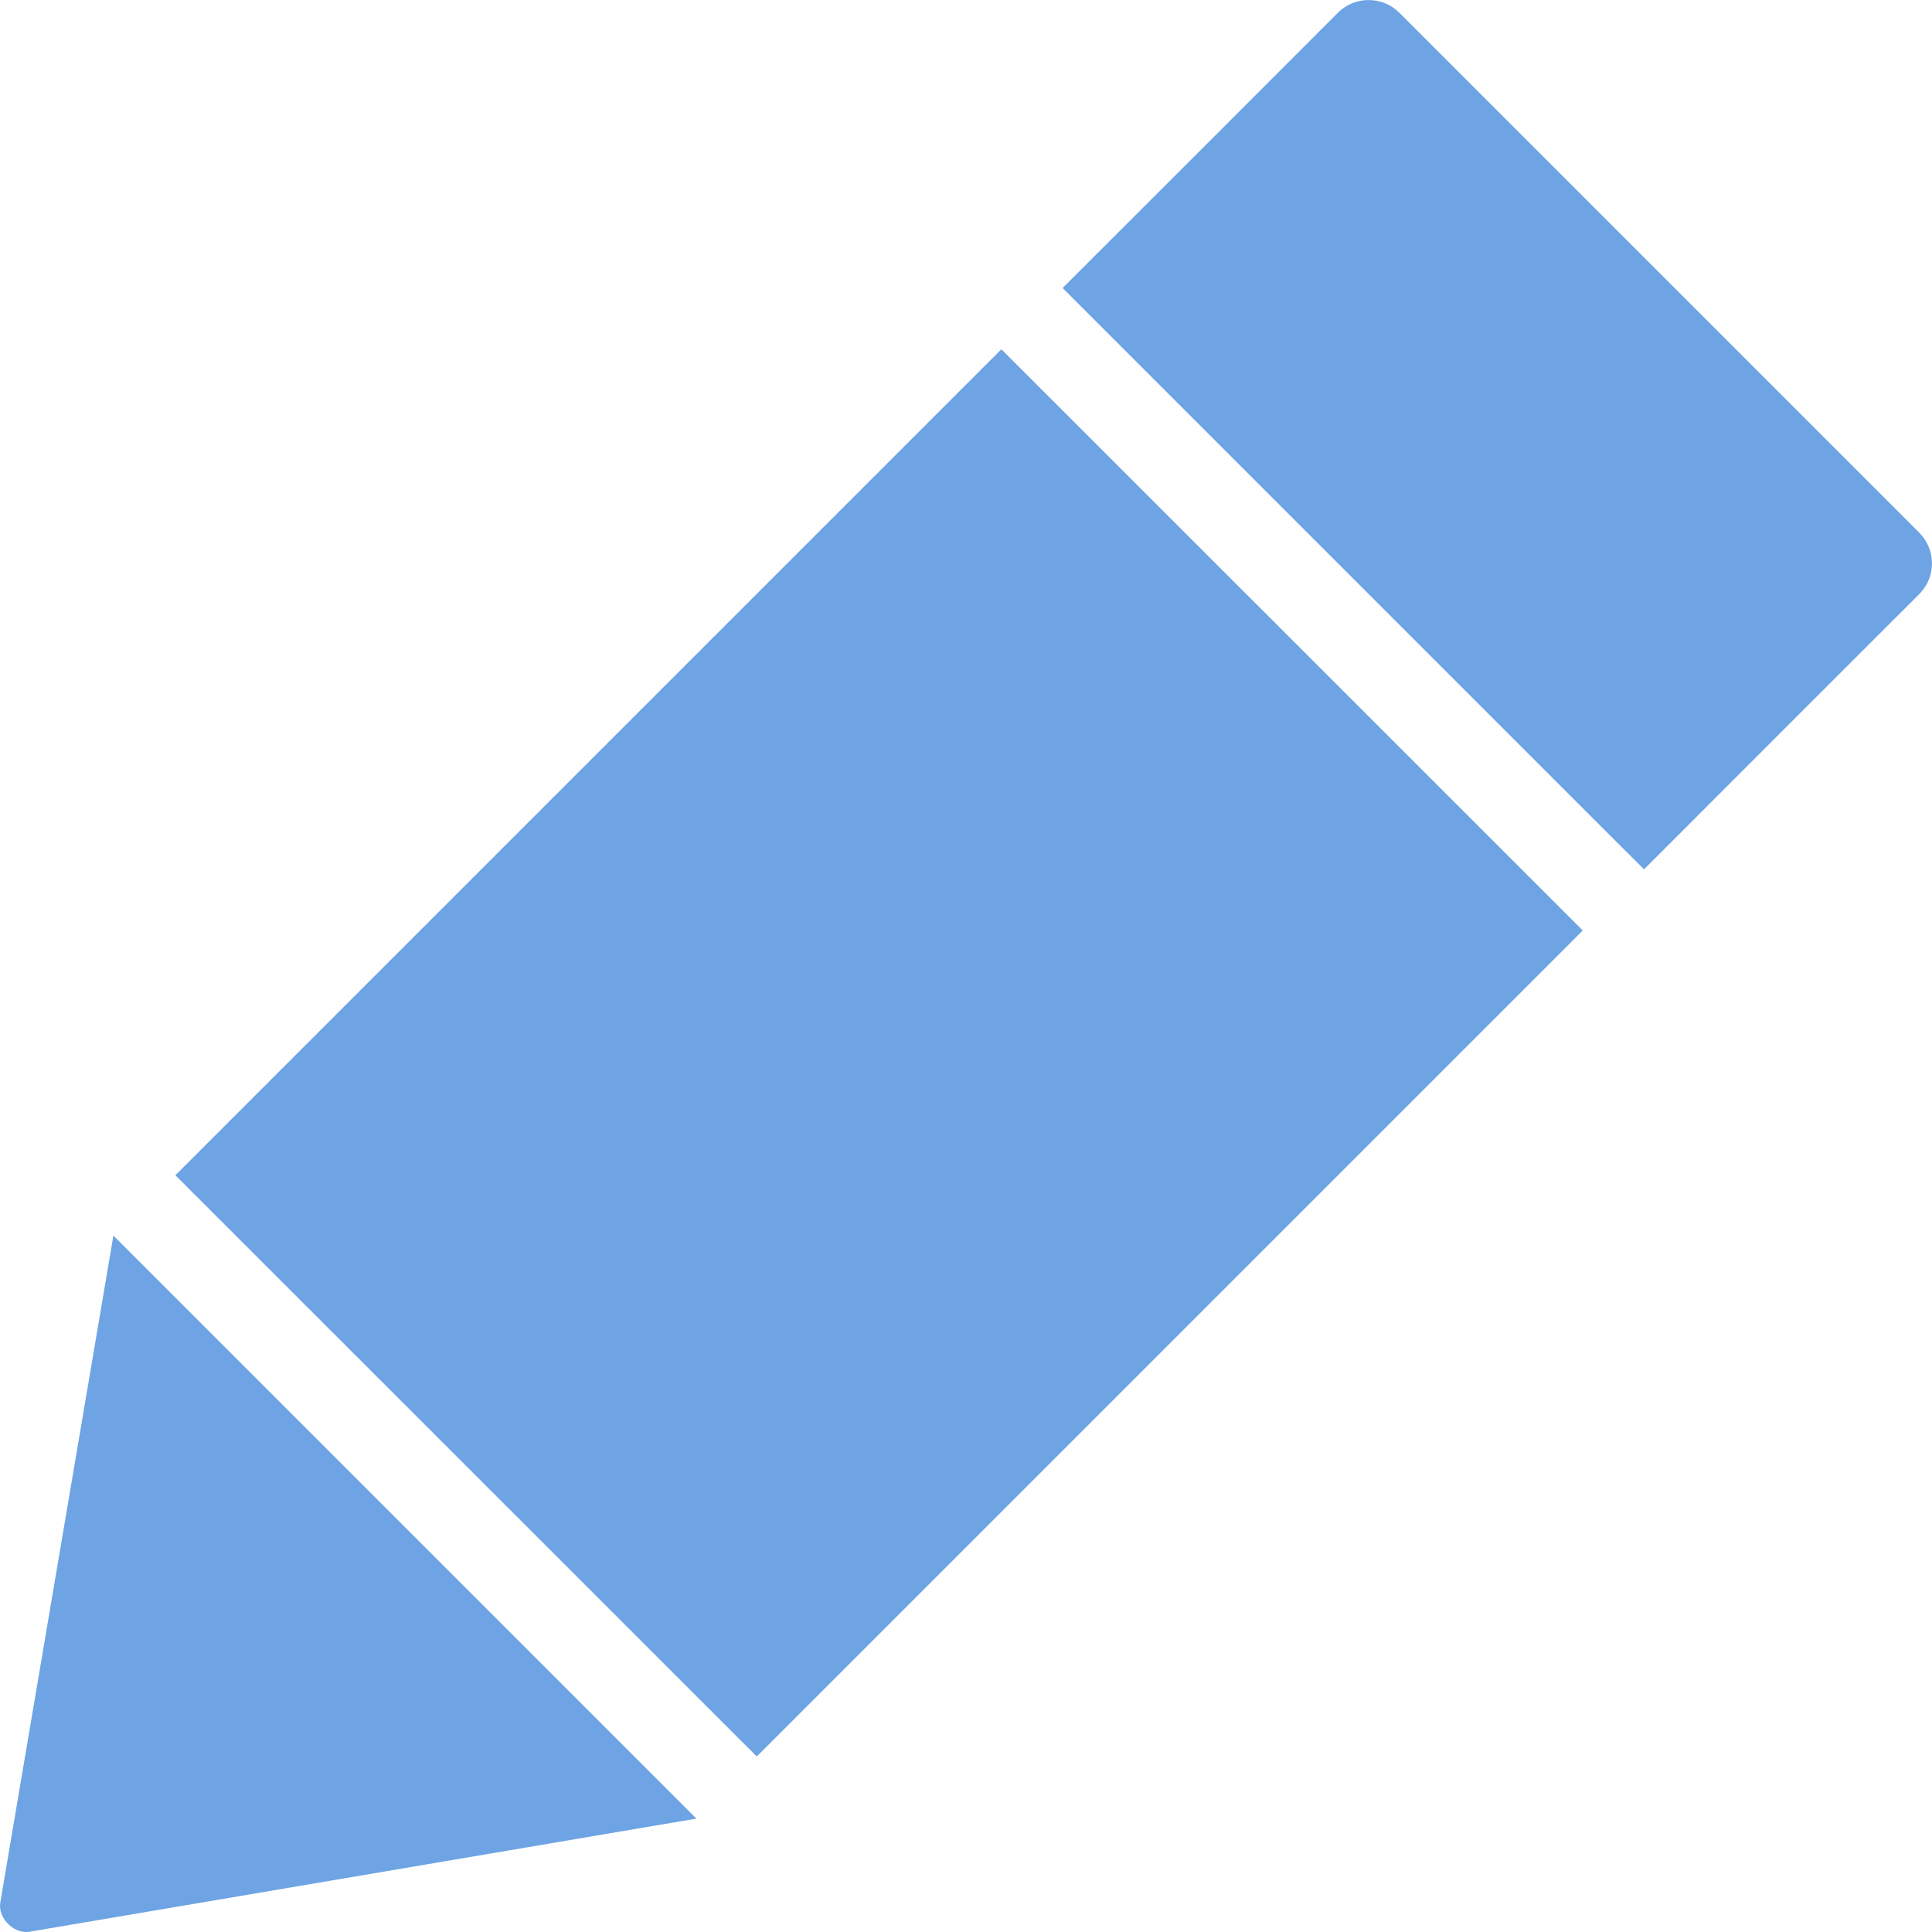 <?xml version="1.0" encoding="UTF-8" standalone="no"?>
<svg width="13px" height="13px" viewBox="0 0 13 13" version="1.1" xmlns="http://www.w3.org/2000/svg" xmlns:xlink="http://www.w3.org/1999/xlink" xmlns:sketch="http://www.bohemiancoding.com/sketch/ns">
    <!-- Generator: Sketch 3.5.2 (25235) - http://www.bohemiancoding.com/sketch -->
    <title>ico16blu_syncedit</title>
    <desc>Created with Sketch.</desc>
    <defs></defs>
    <g id="Page-1" stroke="none" stroke-width="1" fill="none" fill-rule="evenodd" sketch:type="MSPage">
        <g id="Style-guide-VA-manager" sketch:type="MSArtboardGroup" transform="translate(-183, -5369)">
            <g id="Icons" sketch:type="MSLayerGroup" transform="translate(-20, 5160)">
                <g id="Sync" transform="translate(201, 208)" sketch:type="MSShapeGroup">
                    <g id="ico16blu_syncedit">
                        <rect id="Rectangle-75" x="0" y="0" width="16" height="16" rx="100"></rect>
                        <path d="M2.061,13.952 C2.101,13.989 2.153,14.006 2.2,13.998 L6.686,13.237 L2.763,9.314 L2.002,13.801 C1.993,13.852 2.016,13.911 2.061,13.952 M7.092,12.819 L12.65,7.261 L8.738,3.35 L3.18,8.908 L7.092,12.819 M13.062,6.85 L13.268,6.644 L14.091,5.82 L14.915,4.997 C15.028,4.883 15.028,4.699 14.915,4.585 L11.415,1.085 C11.301,0.972 11.117,0.972 11.003,1.085 L10.18,1.909 L9.356,2.732 L9.15,2.938 L9.356,3.144 L12.856,6.644 L13.062,6.849" id="ico16blue_syncedit" fill="#6EA4E4"></path>
                    </g>
                </g>
            </g>
        </g>
    </g>
</svg>